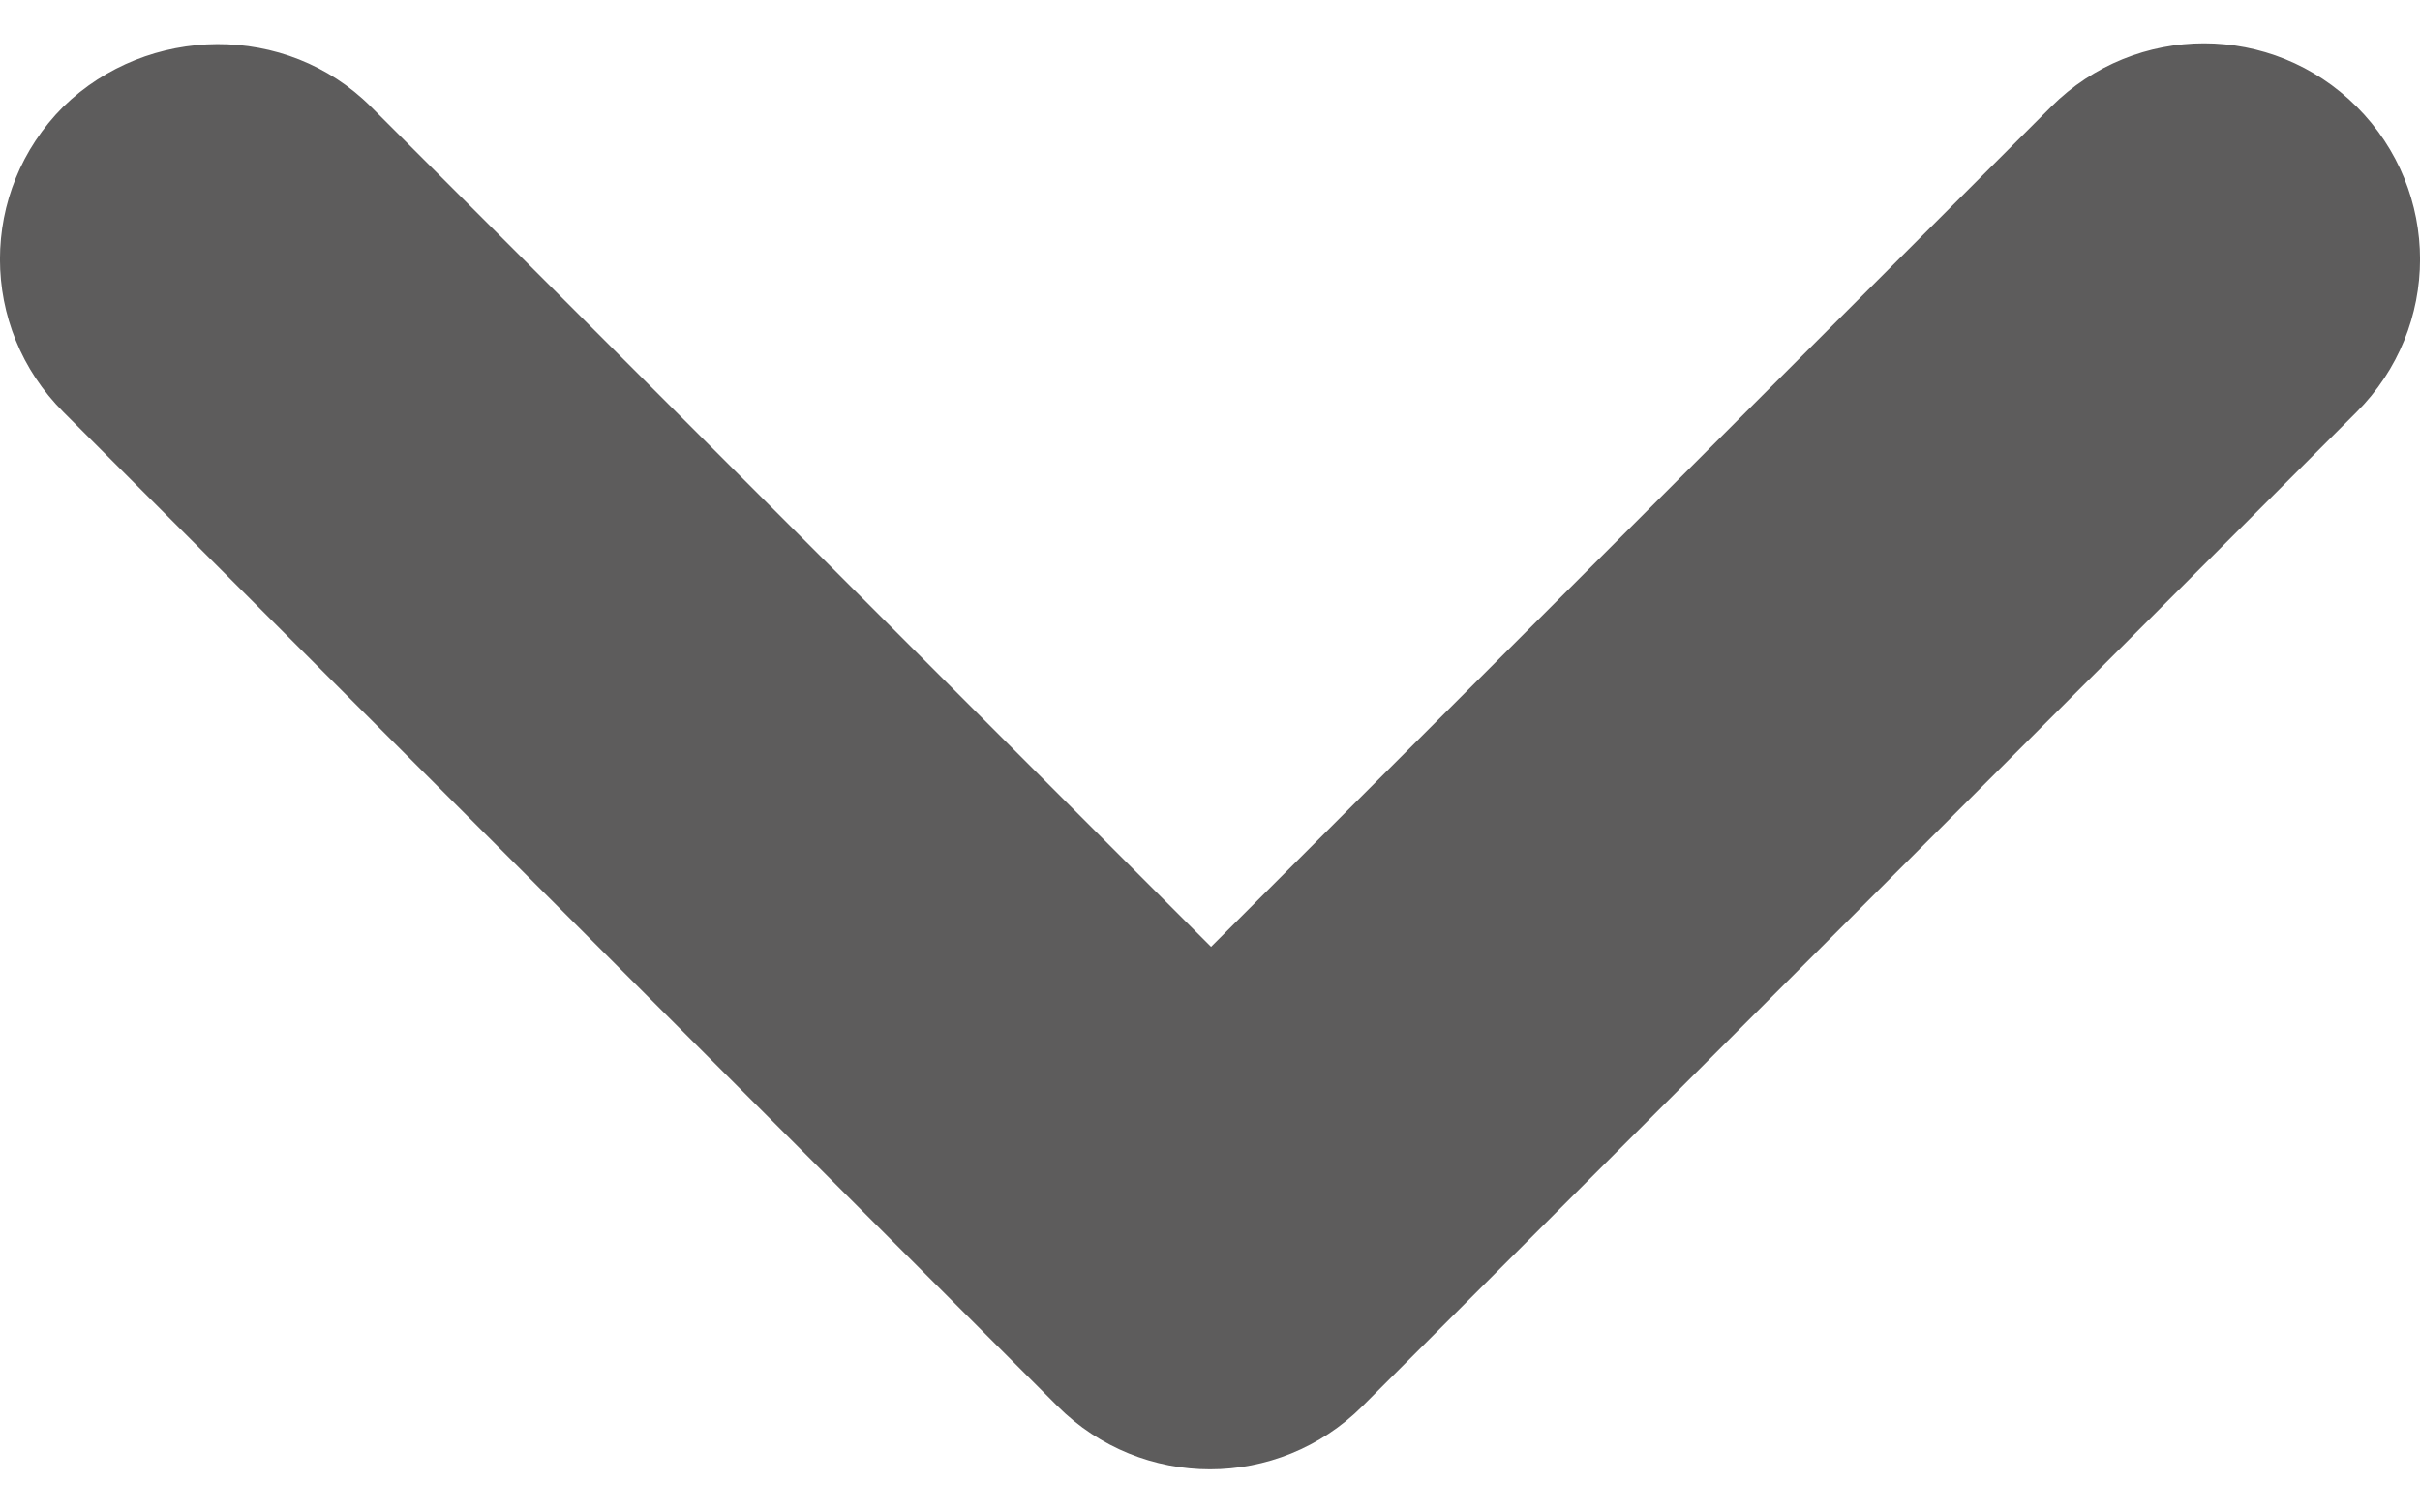 <svg width="16" height="10" viewBox="0 0 16 10" fill="none" xmlns="http://www.w3.org/2000/svg">
<path d="M2.452 0.705L8.007 6.26L13.562 0.705C14.121 0.147 15.023 0.147 15.581 0.705C16.14 1.263 16.14 2.165 15.581 2.724L9.009 9.296C8.451 9.854 7.549 9.854 6.991 9.296L0.419 2.724C-0.14 2.165 -0.14 1.263 0.419 0.705C0.977 0.161 1.894 0.147 2.452 0.705Z" fill="#5D5C5C"/>
</svg>
